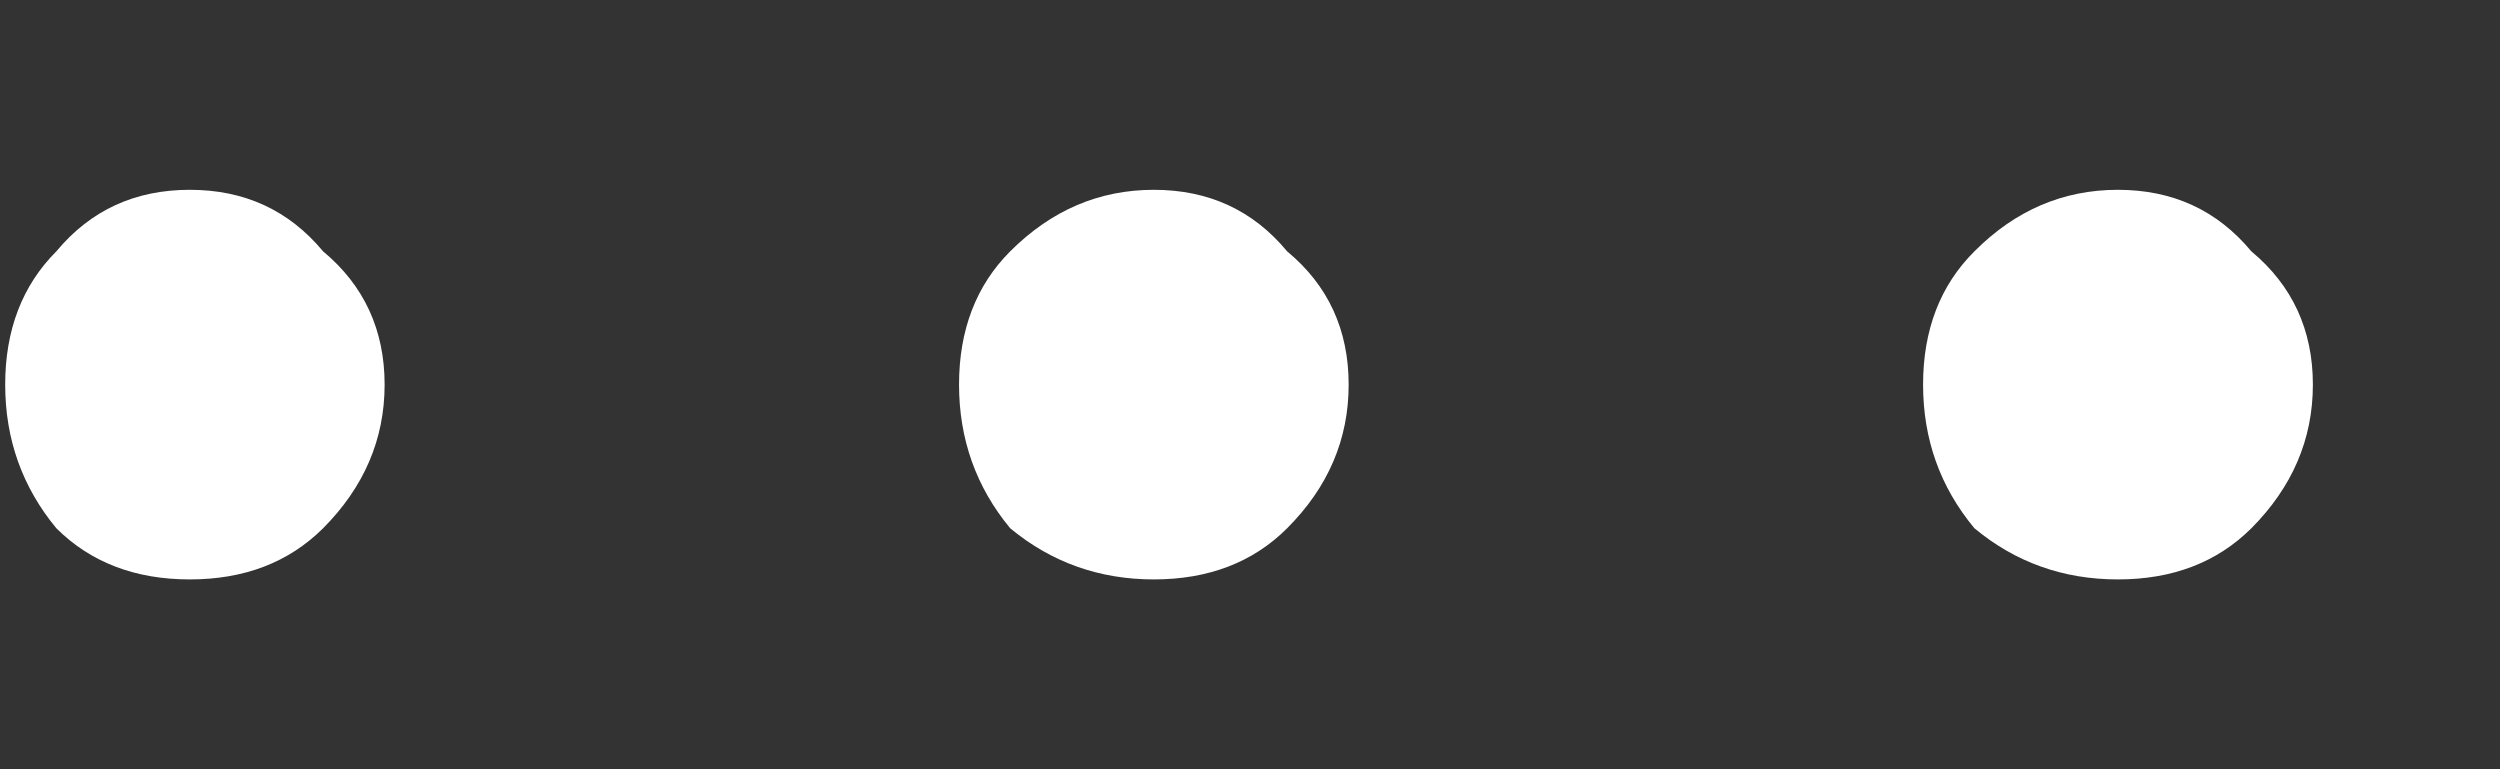 <svg width="13" height="4" viewBox="0 0 13 4" fill="none" xmlns="http://www.w3.org/2000/svg">
<rect x="0" y="0" width="13" height="4" fill="#333333" stroke="none"/>
<path d="M2 2C2 2.284 1.893 2.533 1.68 2.747C1.502 2.924 1.271 3.013 0.987 3.013C0.702 3.013 0.471 2.924 0.293 2.747C0.116 2.533 0.027 2.284 0.027 2C0.027 1.716 0.116 1.484 0.293 1.307C0.471 1.093 0.702 0.987 0.987 0.987C1.271 0.987 1.502 1.093 1.68 1.307C1.893 1.484 2 1.716 2 2ZM7.013 2C7.013 2.284 6.907 2.533 6.693 2.747C6.516 2.924 6.284 3.013 6 3.013C5.716 3.013 5.467 2.924 5.253 2.747C5.076 2.533 4.987 2.284 4.987 2C4.987 1.716 5.076 1.484 5.253 1.307C5.467 1.093 5.716 0.987 6 0.987C6.284 0.987 6.516 1.093 6.693 1.307C6.907 1.484 7.013 1.716 7.013 2ZM12.027 2C12.027 2.284 11.92 2.533 11.707 2.747C11.529 2.924 11.298 3.013 11.013 3.013C10.729 3.013 10.48 2.924 10.267 2.747C10.089 2.533 10 2.284 10 2C10 1.716 10.089 1.484 10.267 1.307C10.48 1.093 10.729 0.987 11.013 0.987C11.298 0.987 11.529 1.093 11.707 1.307C11.92 1.484 12.027 1.716 12.027 2Z" fill="white"/>
</svg>
